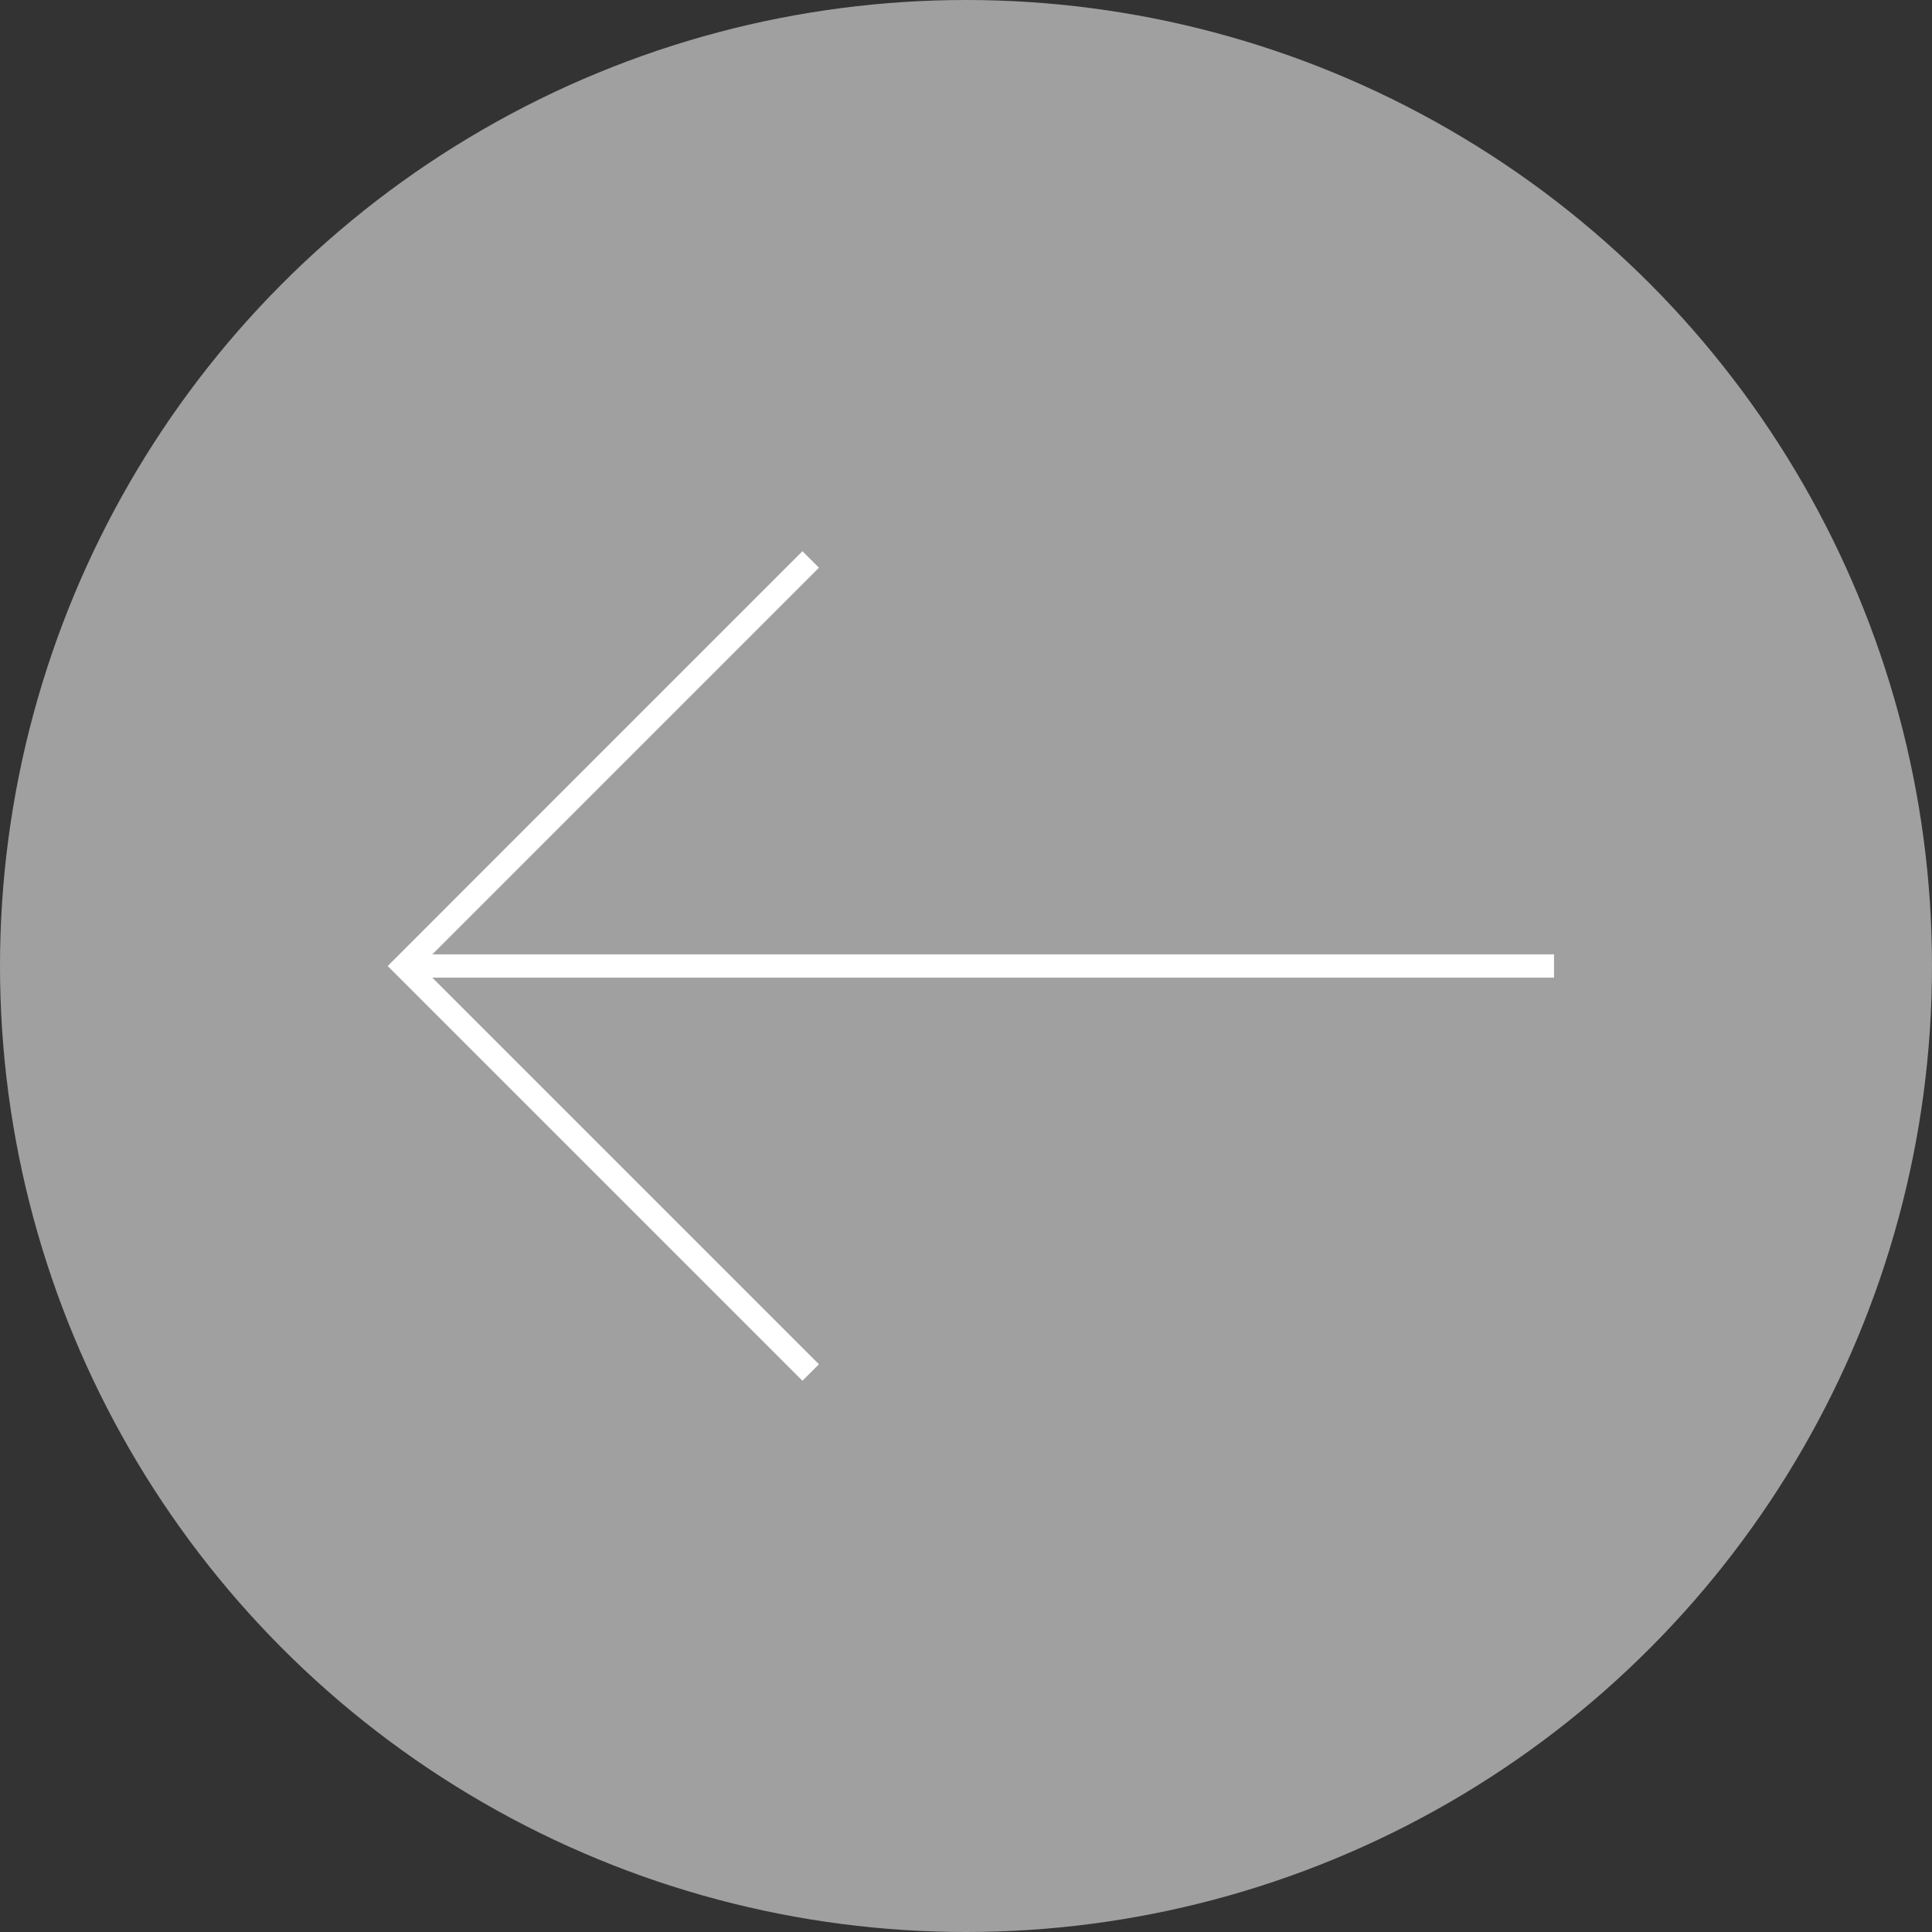 <svg xmlns="http://www.w3.org/2000/svg" viewBox="0 0 488.9 488.9"><rect x="0" y="0" width="488.9" height="488.9" fill="#333333" stroke="none"/><defs><style>.cls-1{fill:#a0a0a0;}.cls-2{fill:none;stroke:#fff;stroke-miterlimit:10;stroke-width:5.9px;}</style></defs><g id="Capa_2" data-name="Capa 2"><g id="Capa_1-2" data-name="Capa 1"><circle class="cls-1" cx="244.45" cy="244.45" r="244.45"/><line class="cls-2" x1="102.28" y1="244.45" x2="393.25" y2="244.45"/><polyline class="cls-2" points="205.15 347.32 102.28 244.45 205.15 141.57"/></g></g></svg>